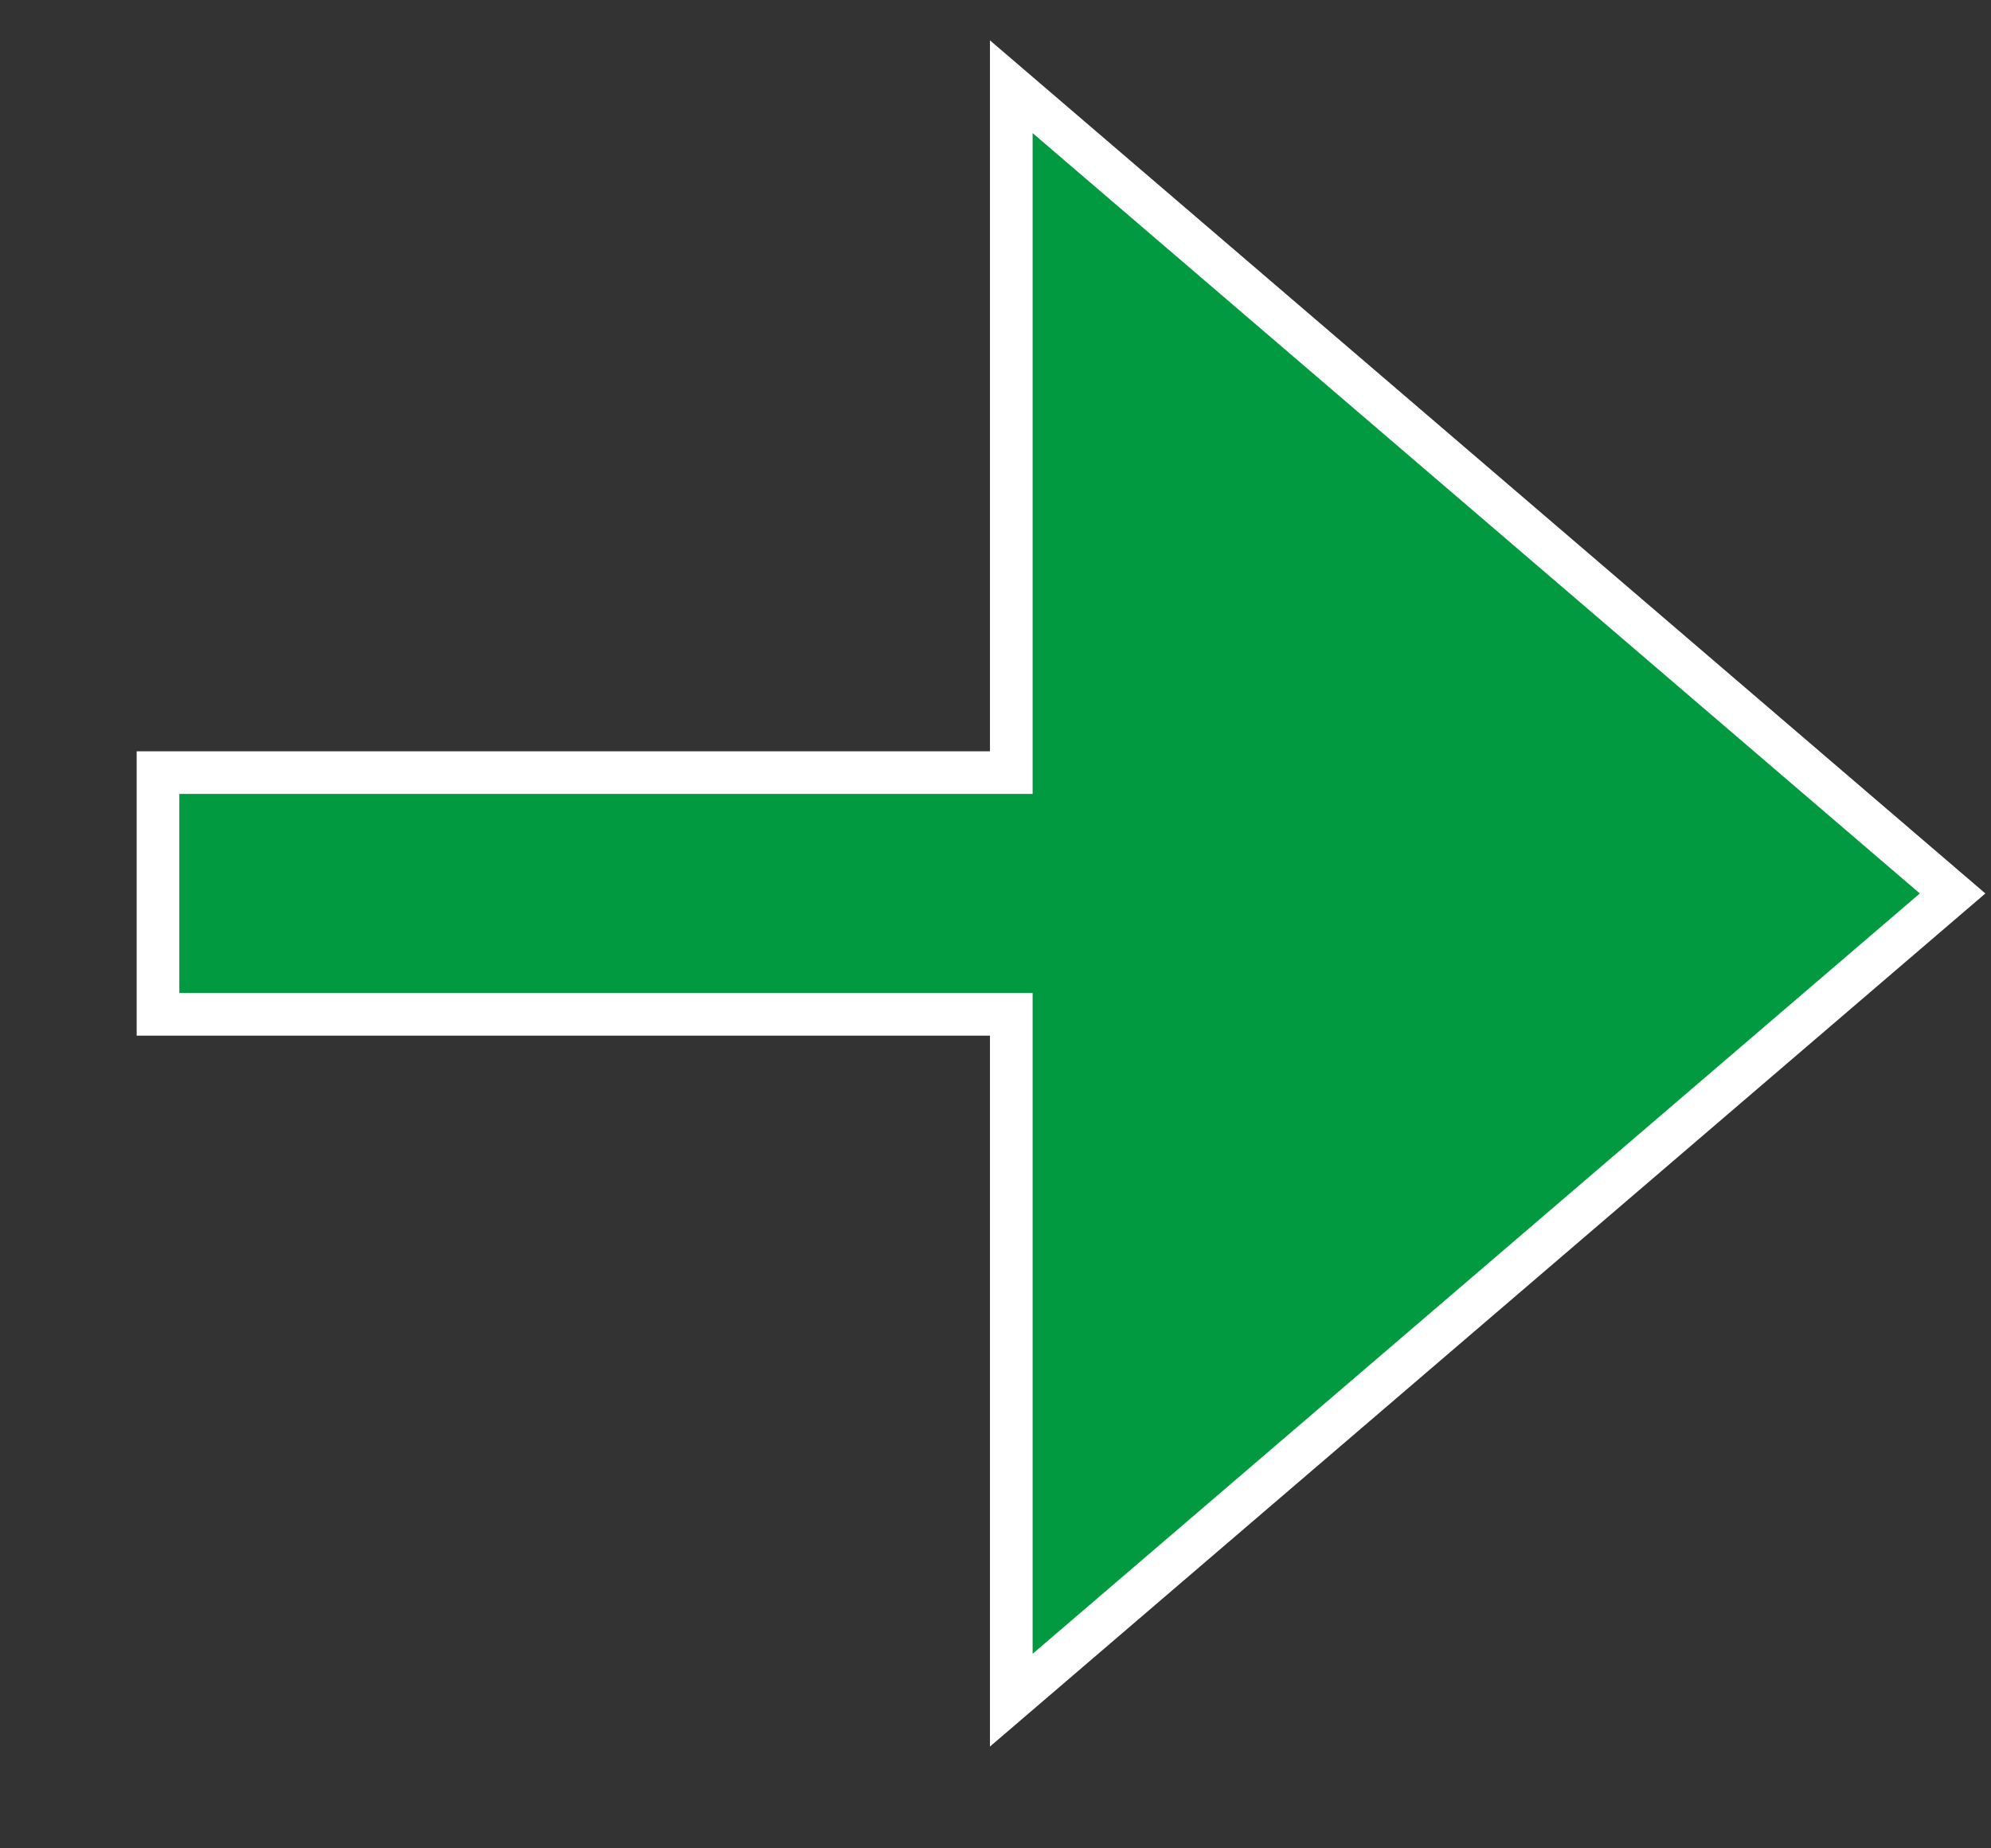 <svg width="14" height="13" viewBox="0 0 14 13" fill="none" xmlns="http://www.w3.org/2000/svg">
<rect x="0" y="0" width="14" height="13" fill="#333333" stroke="none"/>
<path d="M6.961 5.434H7.111V5.284V0.61L13.73 6.284L7.111 11.958V7.284V7.134H6.961H1.111V5.434H6.961Z" fill="#019A40" stroke="white" stroke-width="0.3"/>
</svg>
